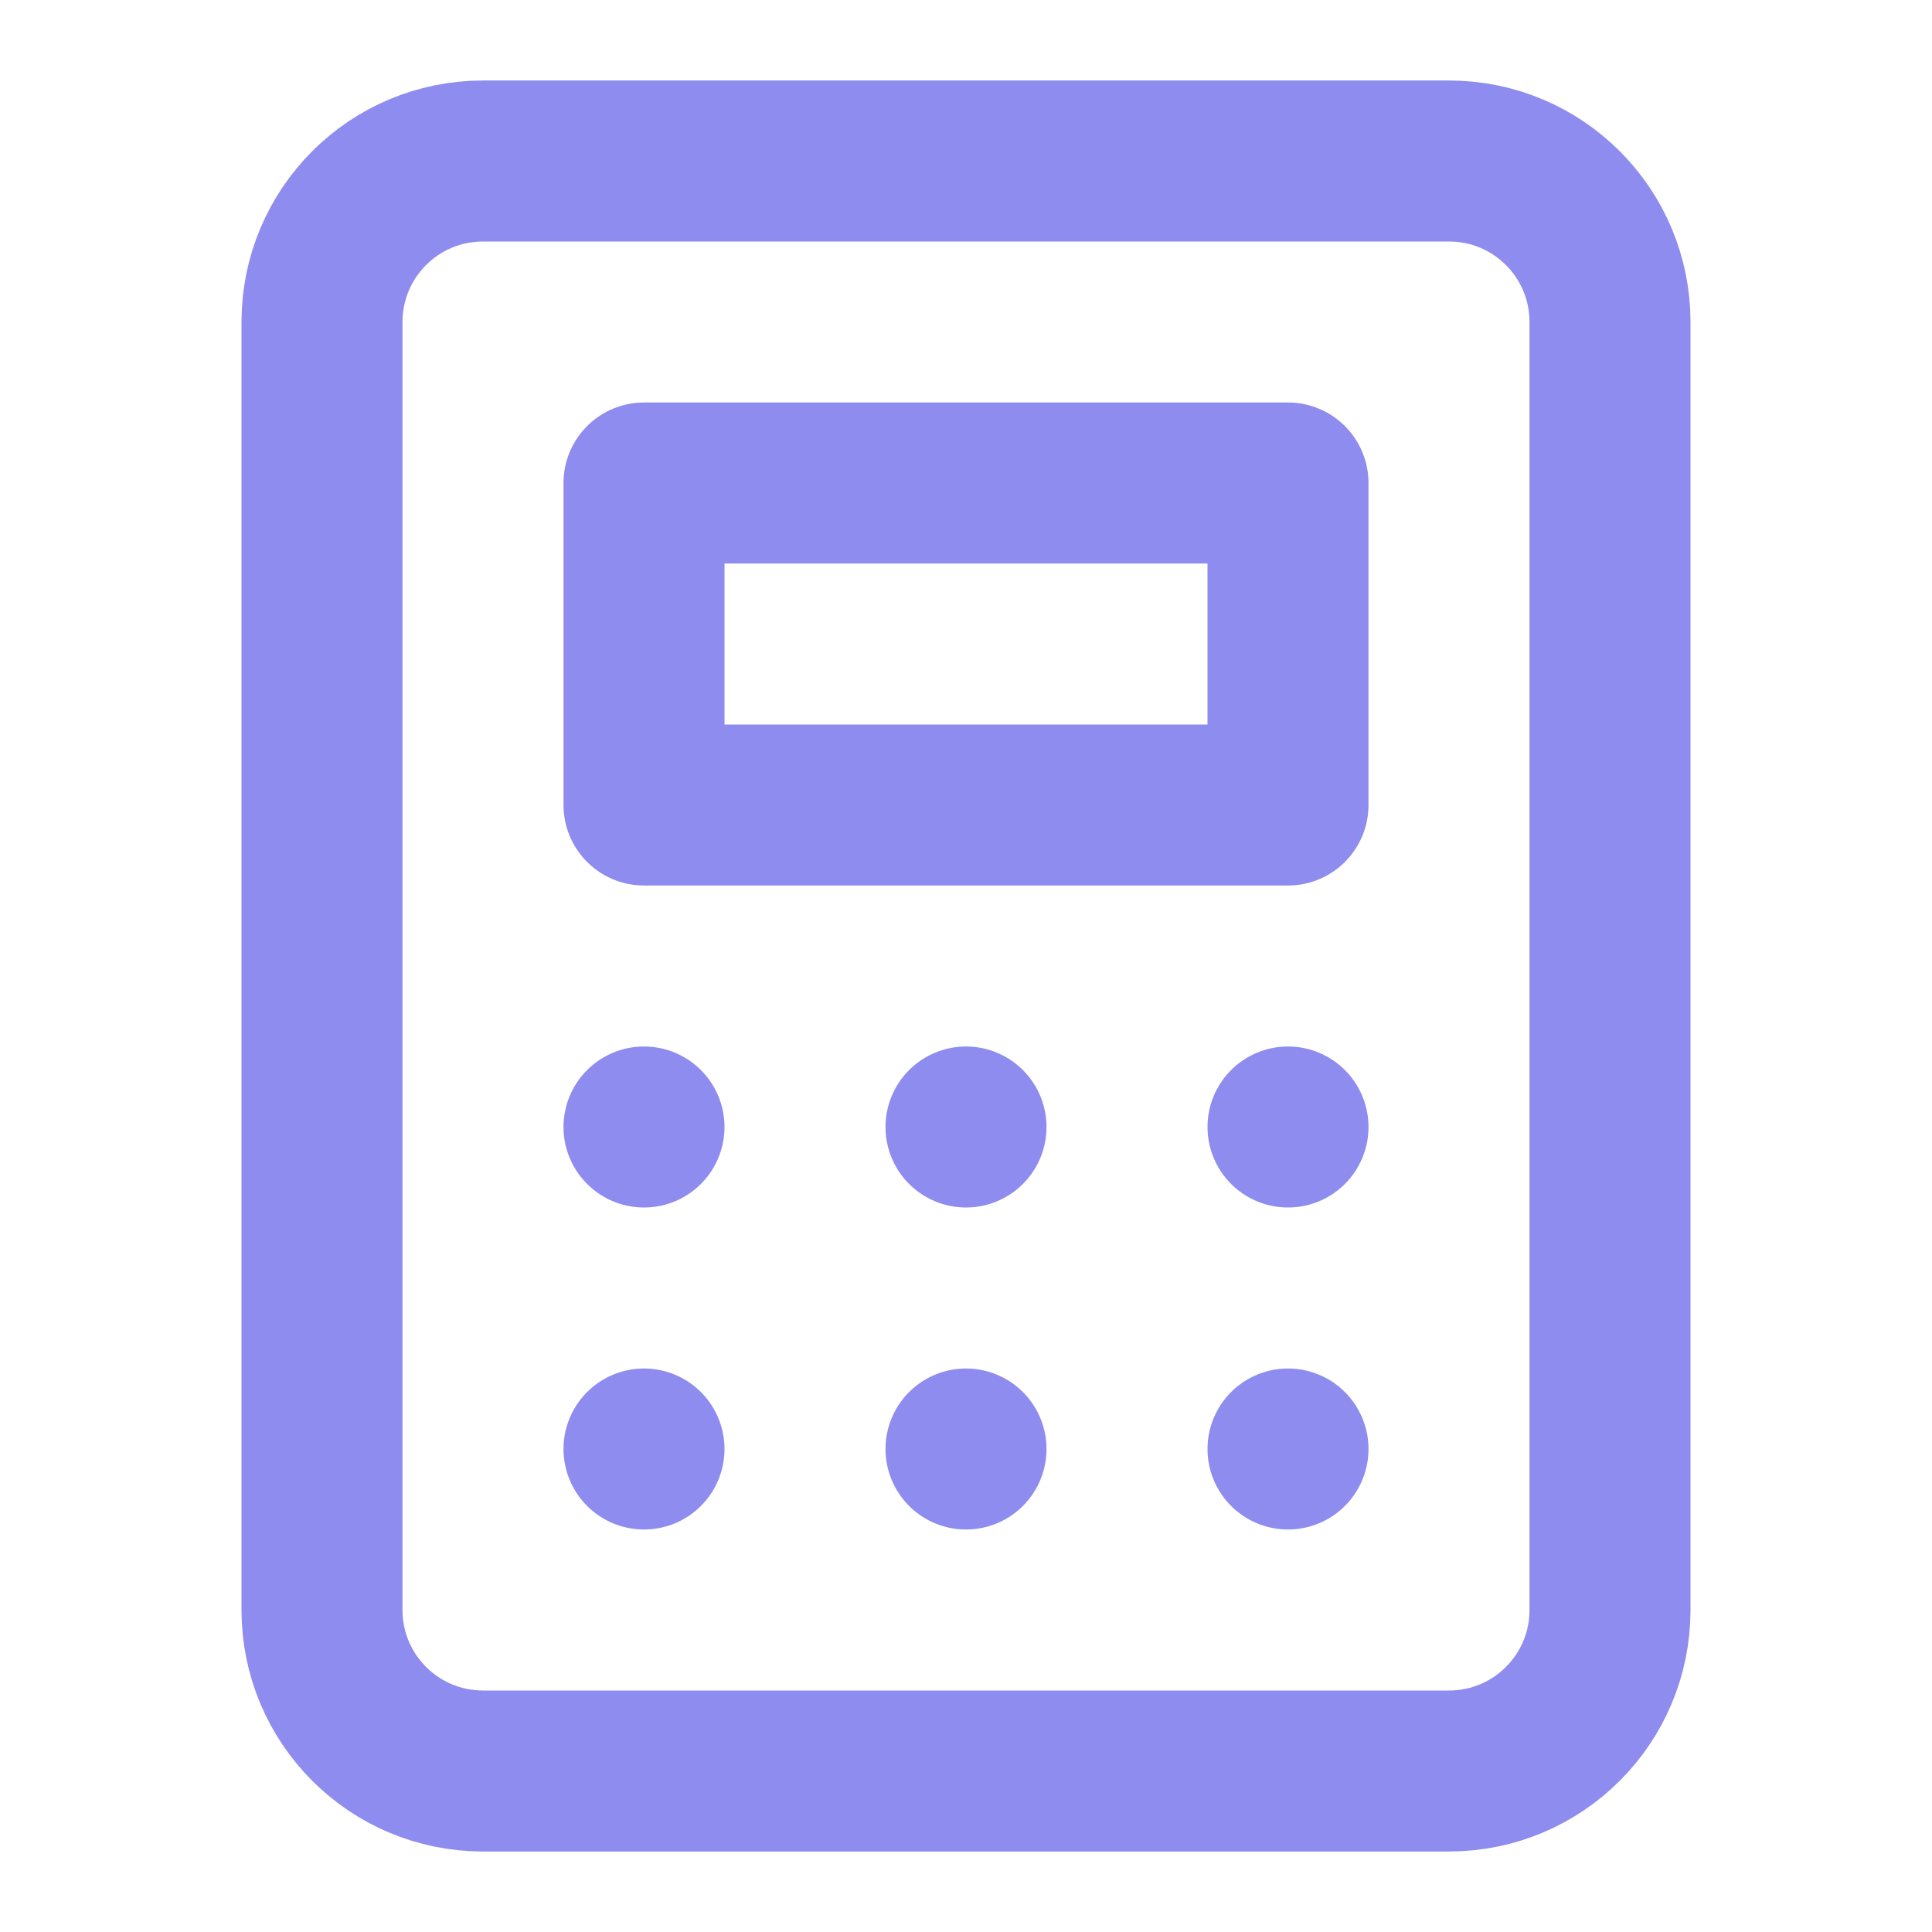 <svg width="24" height="24" viewBox="0 0 24 24" fill="none" xmlns="http://www.w3.org/2000/svg">
<path d="M6 22H18C19.105 22 20 21.105 20 20L20 4C20 2.895 19.105 2 18 2H6C4.895 2 4 2.895 4 4L4 20C4 21.105 4.895 22 6 22Z" stroke="#8E8CEE" stroke-width="2" stroke-linecap="round" stroke-linejoin="round"/>
<rect x="8" y="6" width="8" height="4" stroke="#8E8CEE" stroke-width="2" stroke-linejoin="round"/>
<path d="M8 14C8 13.96 8 13.959 8 13.959" stroke="#8E8CEE" stroke-width="2" stroke-miterlimit="2.413" stroke-linecap="round" stroke-linejoin="round" stroke-dasharray="0 1000000"/>
<path d="M12 14C12 13.96 12 13.959 12 13.959" stroke="#8E8CEE" stroke-width="2" stroke-miterlimit="2.413" stroke-linecap="round" stroke-linejoin="round" stroke-dasharray="0 1000000"/>
<path d="M16 14C16 13.96 16 13.959 16 13.959" stroke="#8E8CEE" stroke-width="2" stroke-miterlimit="2.413" stroke-linecap="round" stroke-linejoin="round" stroke-dasharray="0 1000000"/>
<path d="M8 18C8 17.96 8 17.959 8 17.959" stroke="#8E8CEE" stroke-width="2" stroke-miterlimit="2.413" stroke-linecap="round" stroke-linejoin="round" stroke-dasharray="0 1000000"/>
<path d="M12 18C12 17.96 12 17.959 12 17.959" stroke="#8E8CEE" stroke-width="2" stroke-miterlimit="2.413" stroke-linecap="round" stroke-linejoin="round" stroke-dasharray="0 1000000"/>
<path d="M16 18C16 17.96 16 17.959 16 17.959" stroke="#8E8CEE" stroke-width="2" stroke-miterlimit="2.413" stroke-linecap="round" stroke-linejoin="round" stroke-dasharray="0 1000000"/>
</svg>
